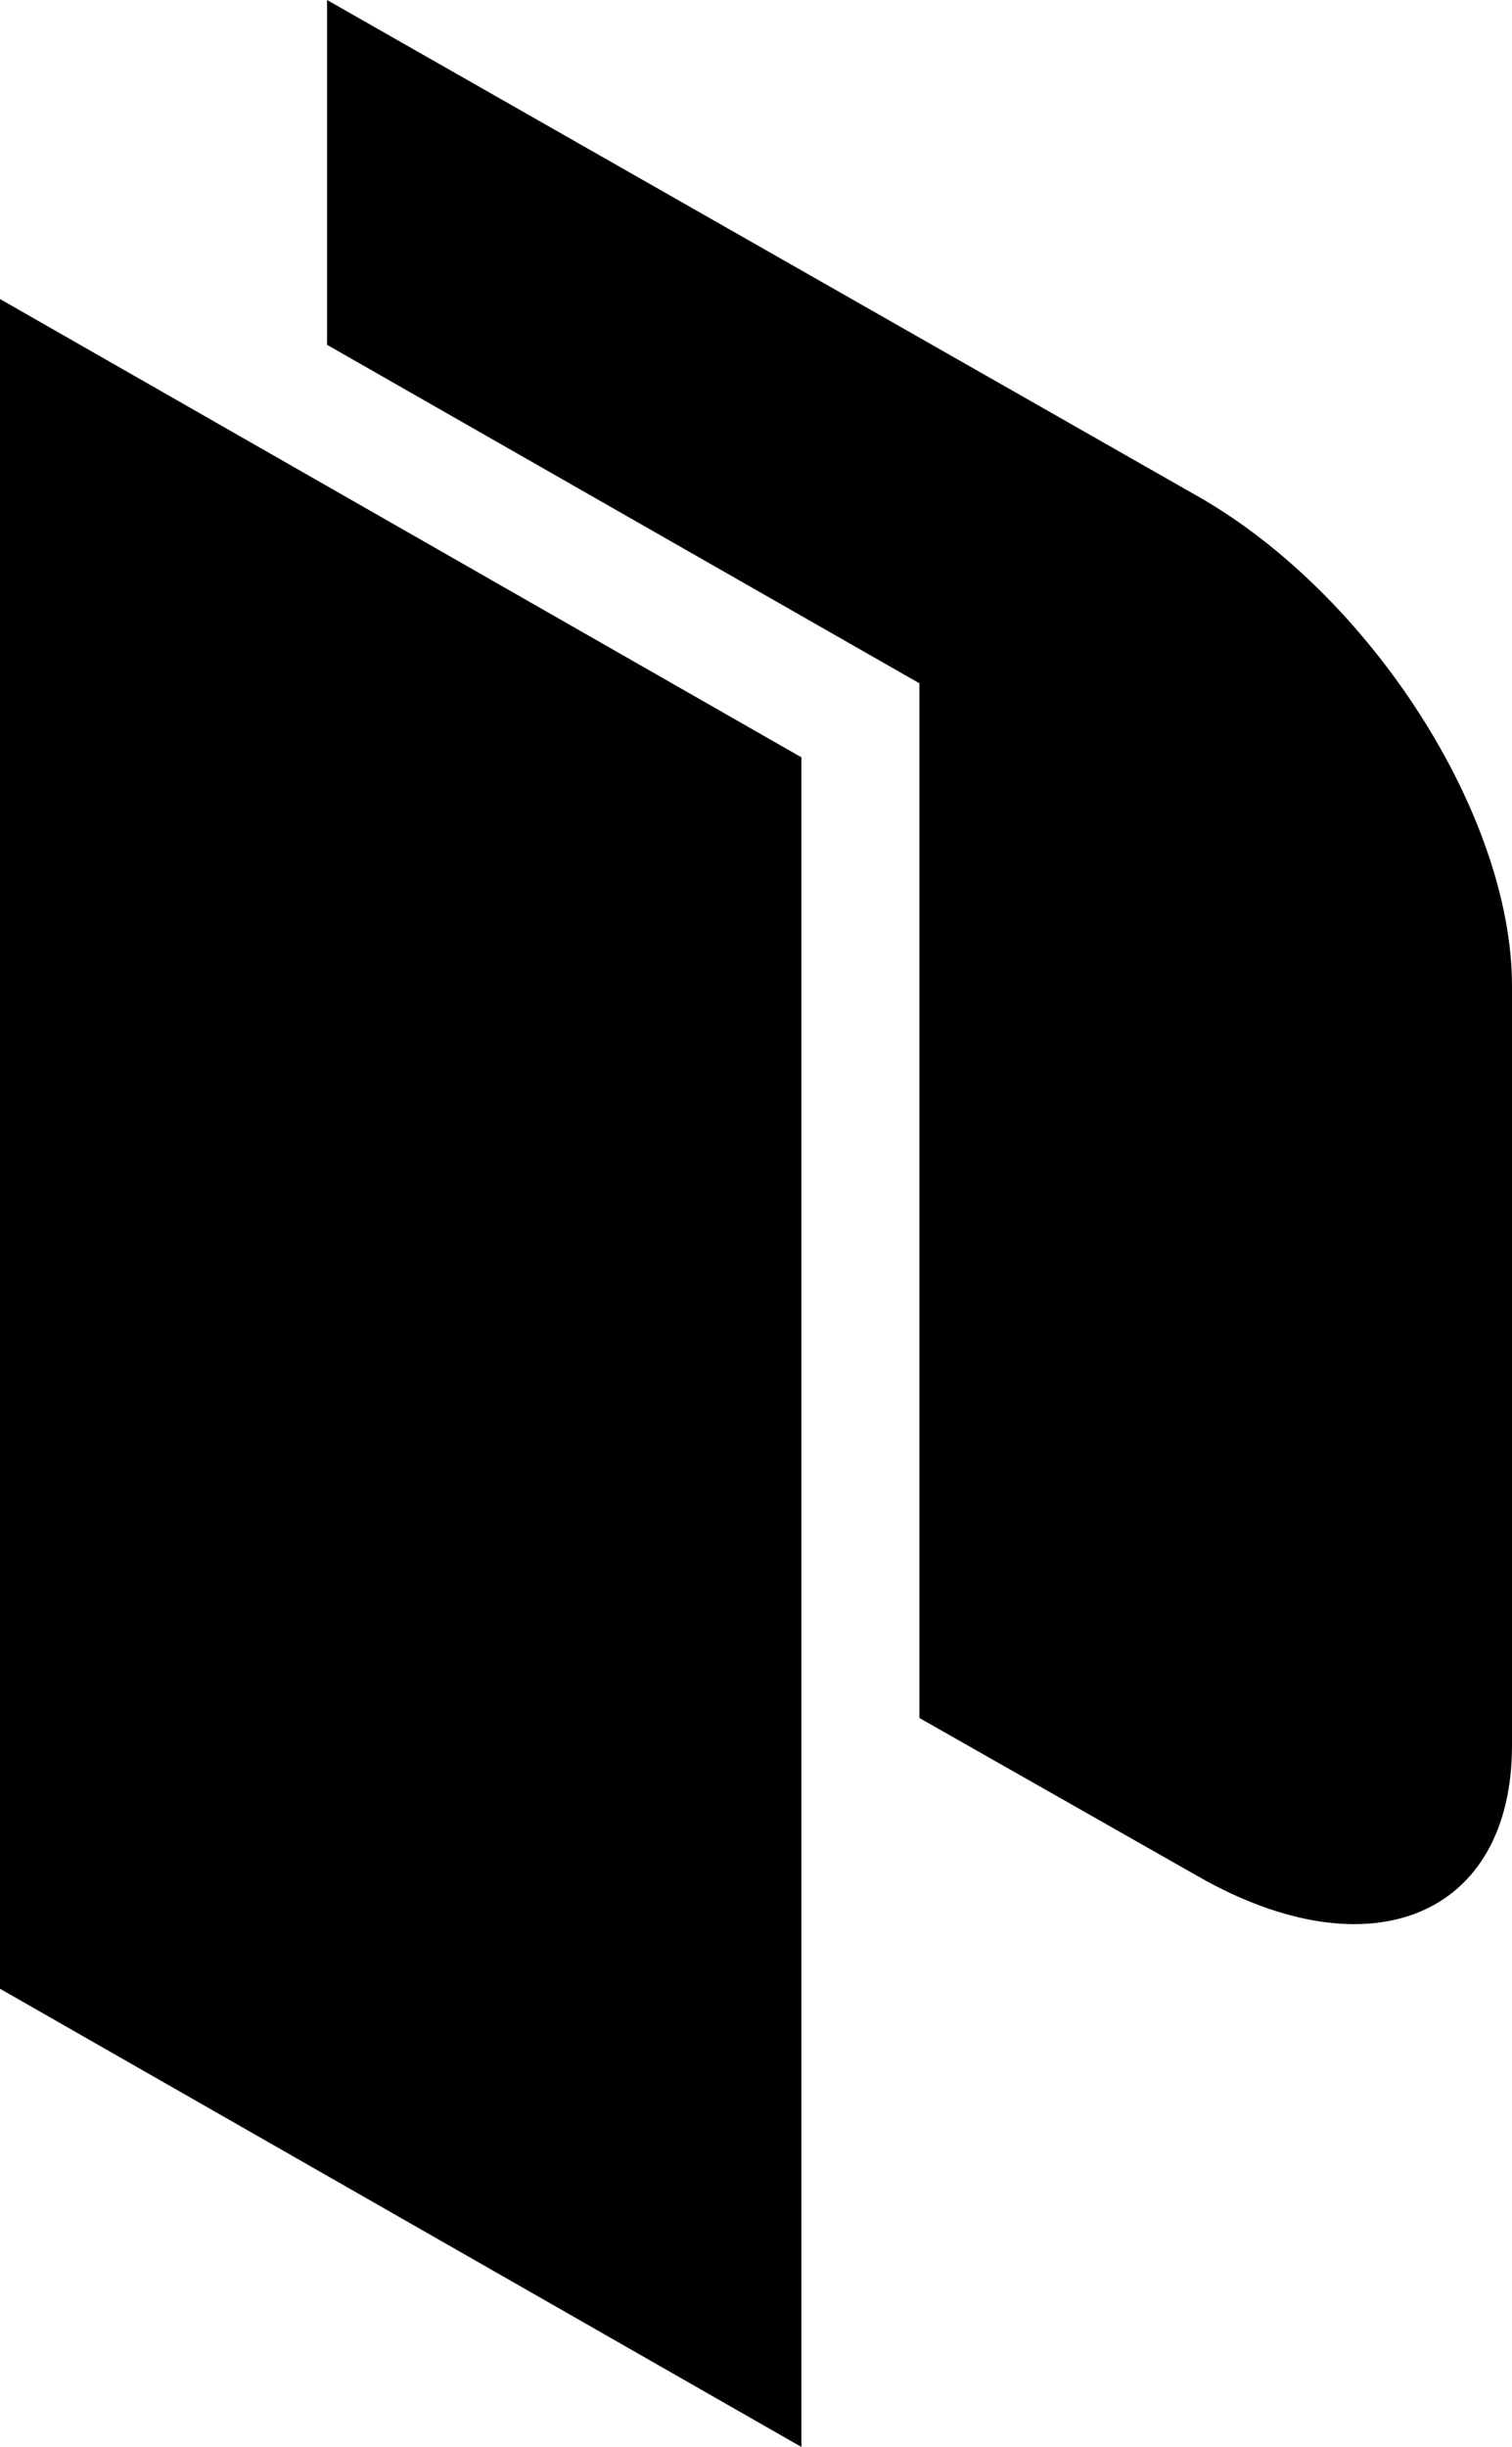 <svg xmlns="http://www.w3.org/2000/svg" viewBox="0 0 254.953 412.509">
  <path d="m0 50.409 135.137 77.265V412.51L0 335.26"/>
  <path d="M202.038 83.704 55.148 0v58.128l99.887 57.064v174.43l47.011 26.709c29.091 16.6 52.907 6.656 52.907-22.11V166.23c0-28.78-23.816-65.916-52.907-82.525"/>
</svg>
